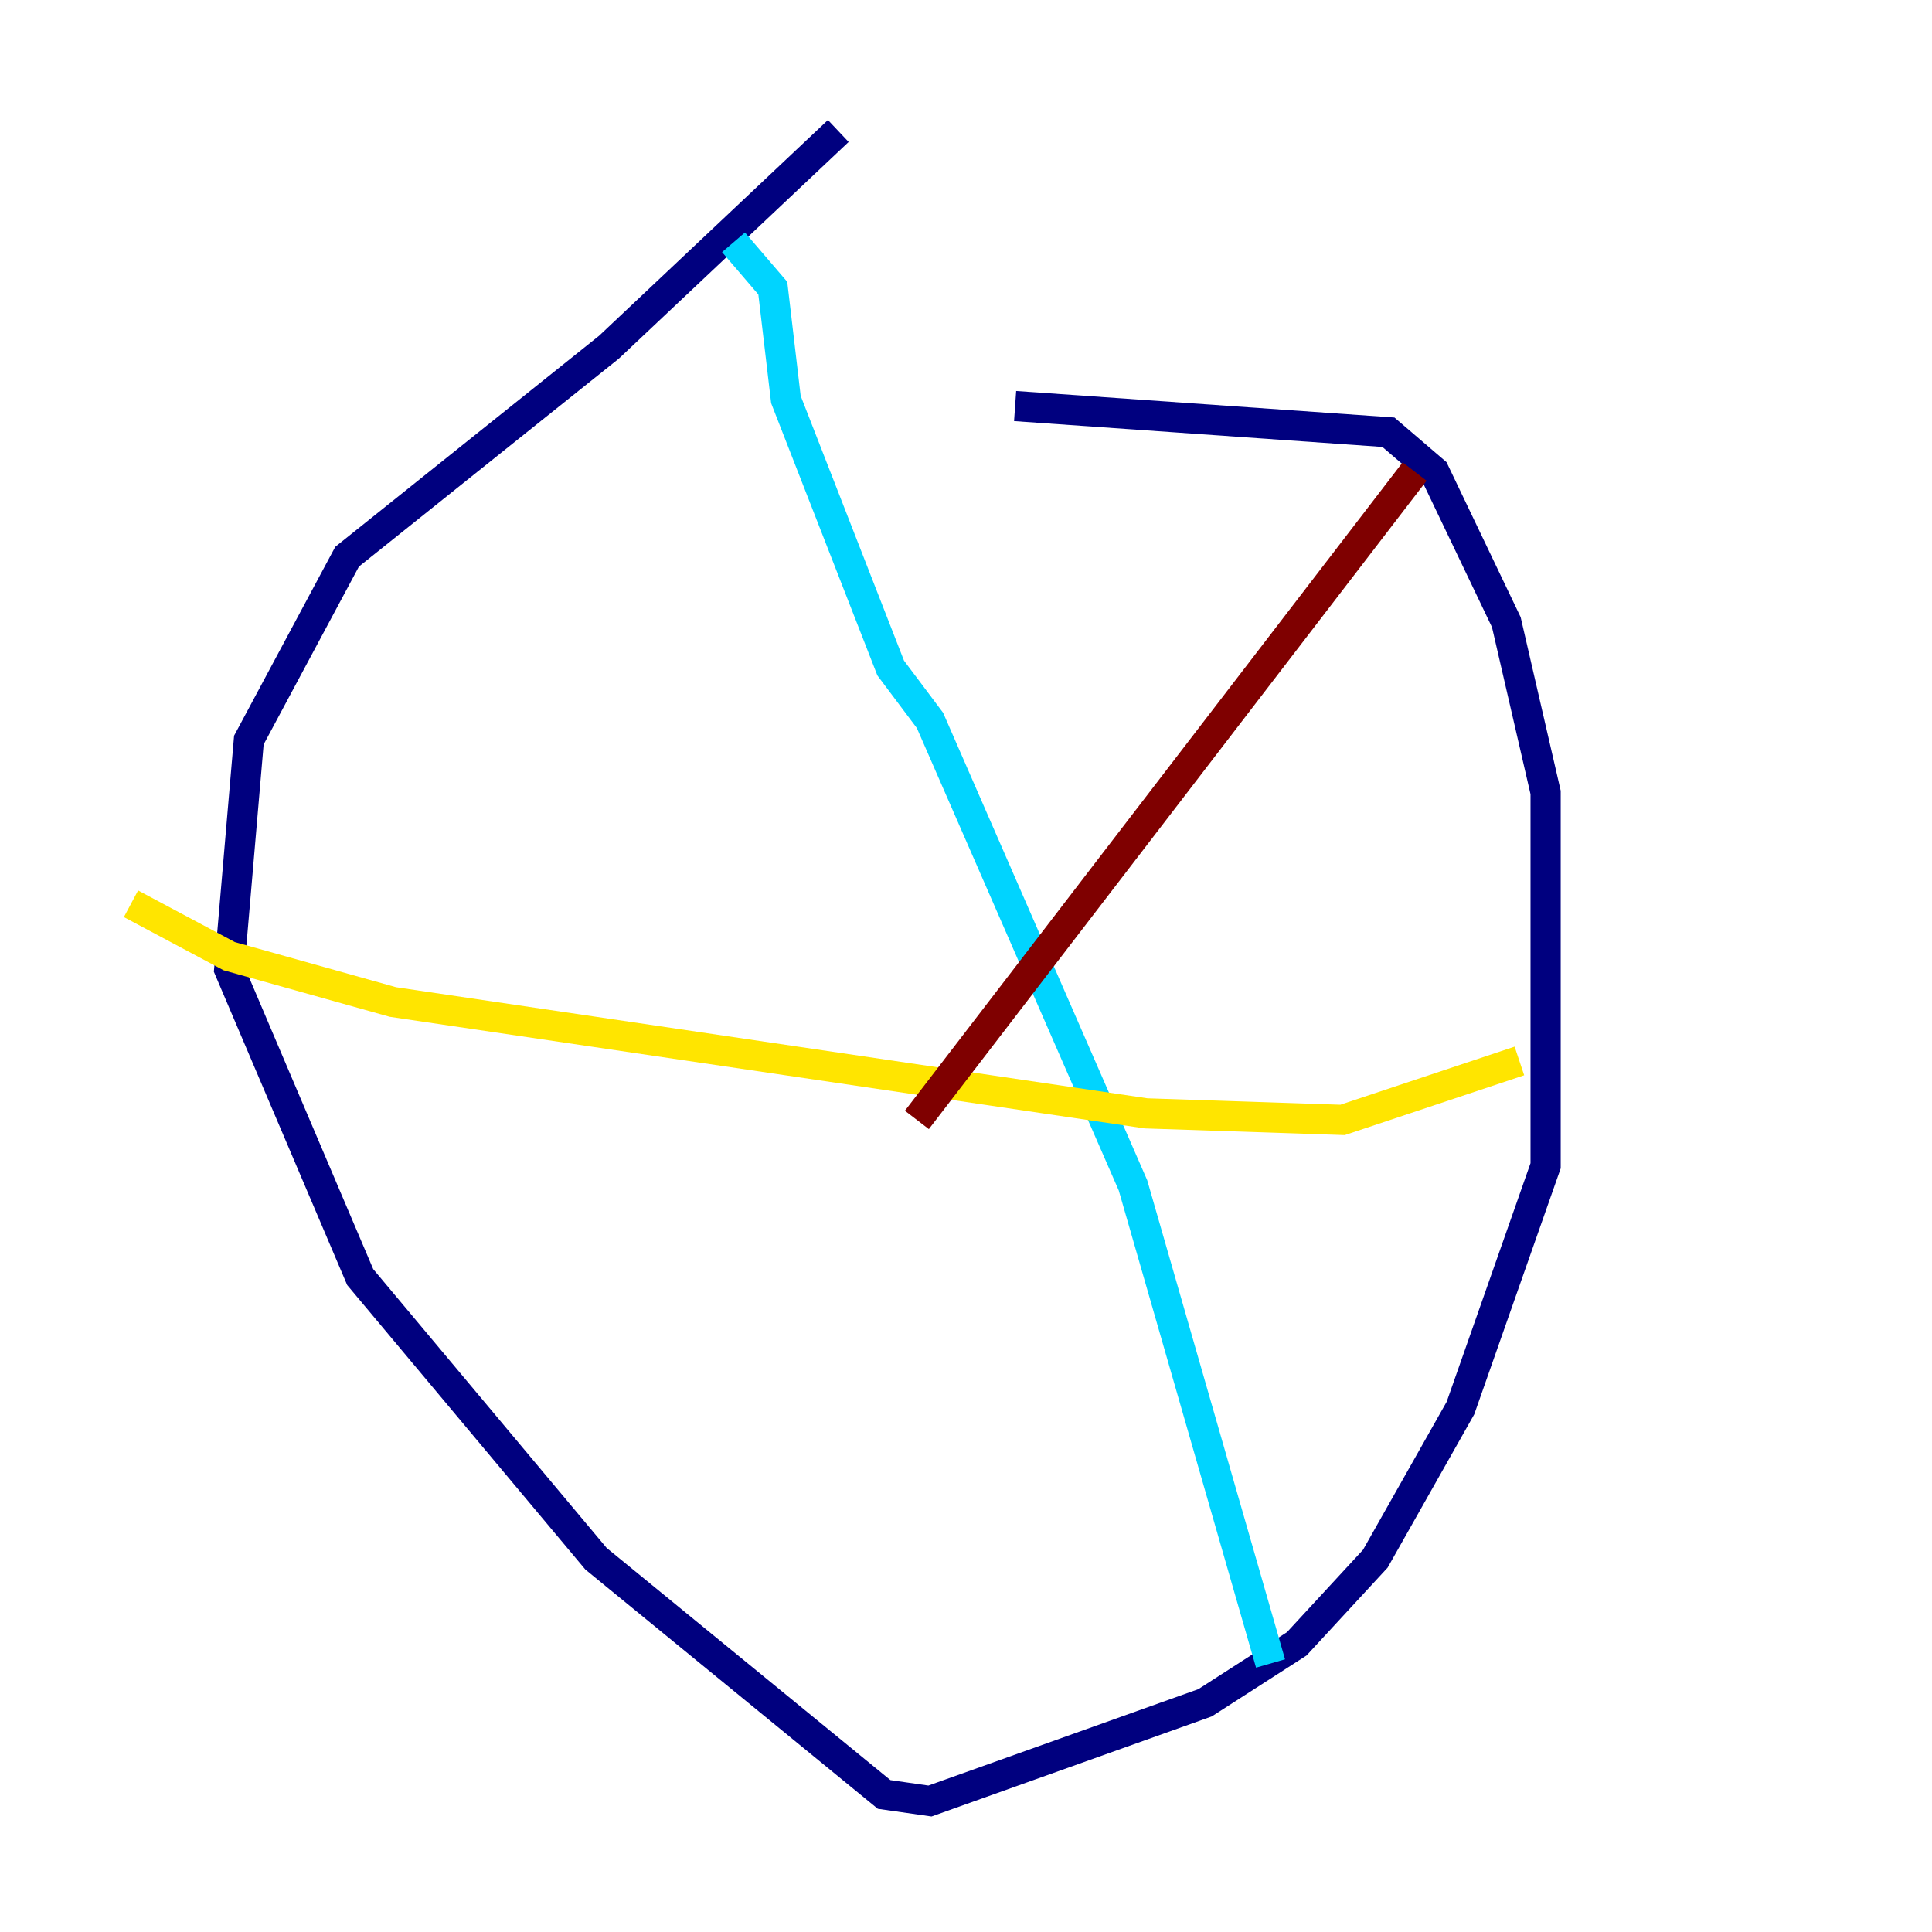 <?xml version="1.0" encoding="utf-8" ?>
<svg baseProfile="tiny" height="128" version="1.2" viewBox="0,0,128,128" width="128" xmlns="http://www.w3.org/2000/svg" xmlns:ev="http://www.w3.org/2001/xml-events" xmlns:xlink="http://www.w3.org/1999/xlink"><defs /><polyline fill="none" points="55.539,8.678 40.352,22.997 22.997,36.881 16.488,49.031 15.186,64.217 23.864,84.61 39.485,103.268 58.576,118.888 61.614,119.322 79.837,112.814 85.912,108.909 91.119,103.268 96.759,93.288 102.4,77.234 102.4,52.502 99.797,41.22 95.024,31.241 91.986,28.637 67.254,26.902" stroke="#00007f" stroke-width="2" /><polyline fill="none" points="48.597,16.054 51.2,19.091 52.068,26.468 59.01,44.258 61.614,47.729 75.064,78.536 84.176,110.21" stroke="#00d4ff" stroke-width="2" /><polyline fill="none" points="8.678,59.878 15.186,63.349 26.034,66.386 75.932,73.763 88.949,74.197 100.664,70.291" stroke="#ffe500" stroke-width="2" /><polyline fill="none" points="93.722,31.241 60.746,74.197" stroke="#7f0000" stroke-width="2" /></svg>
